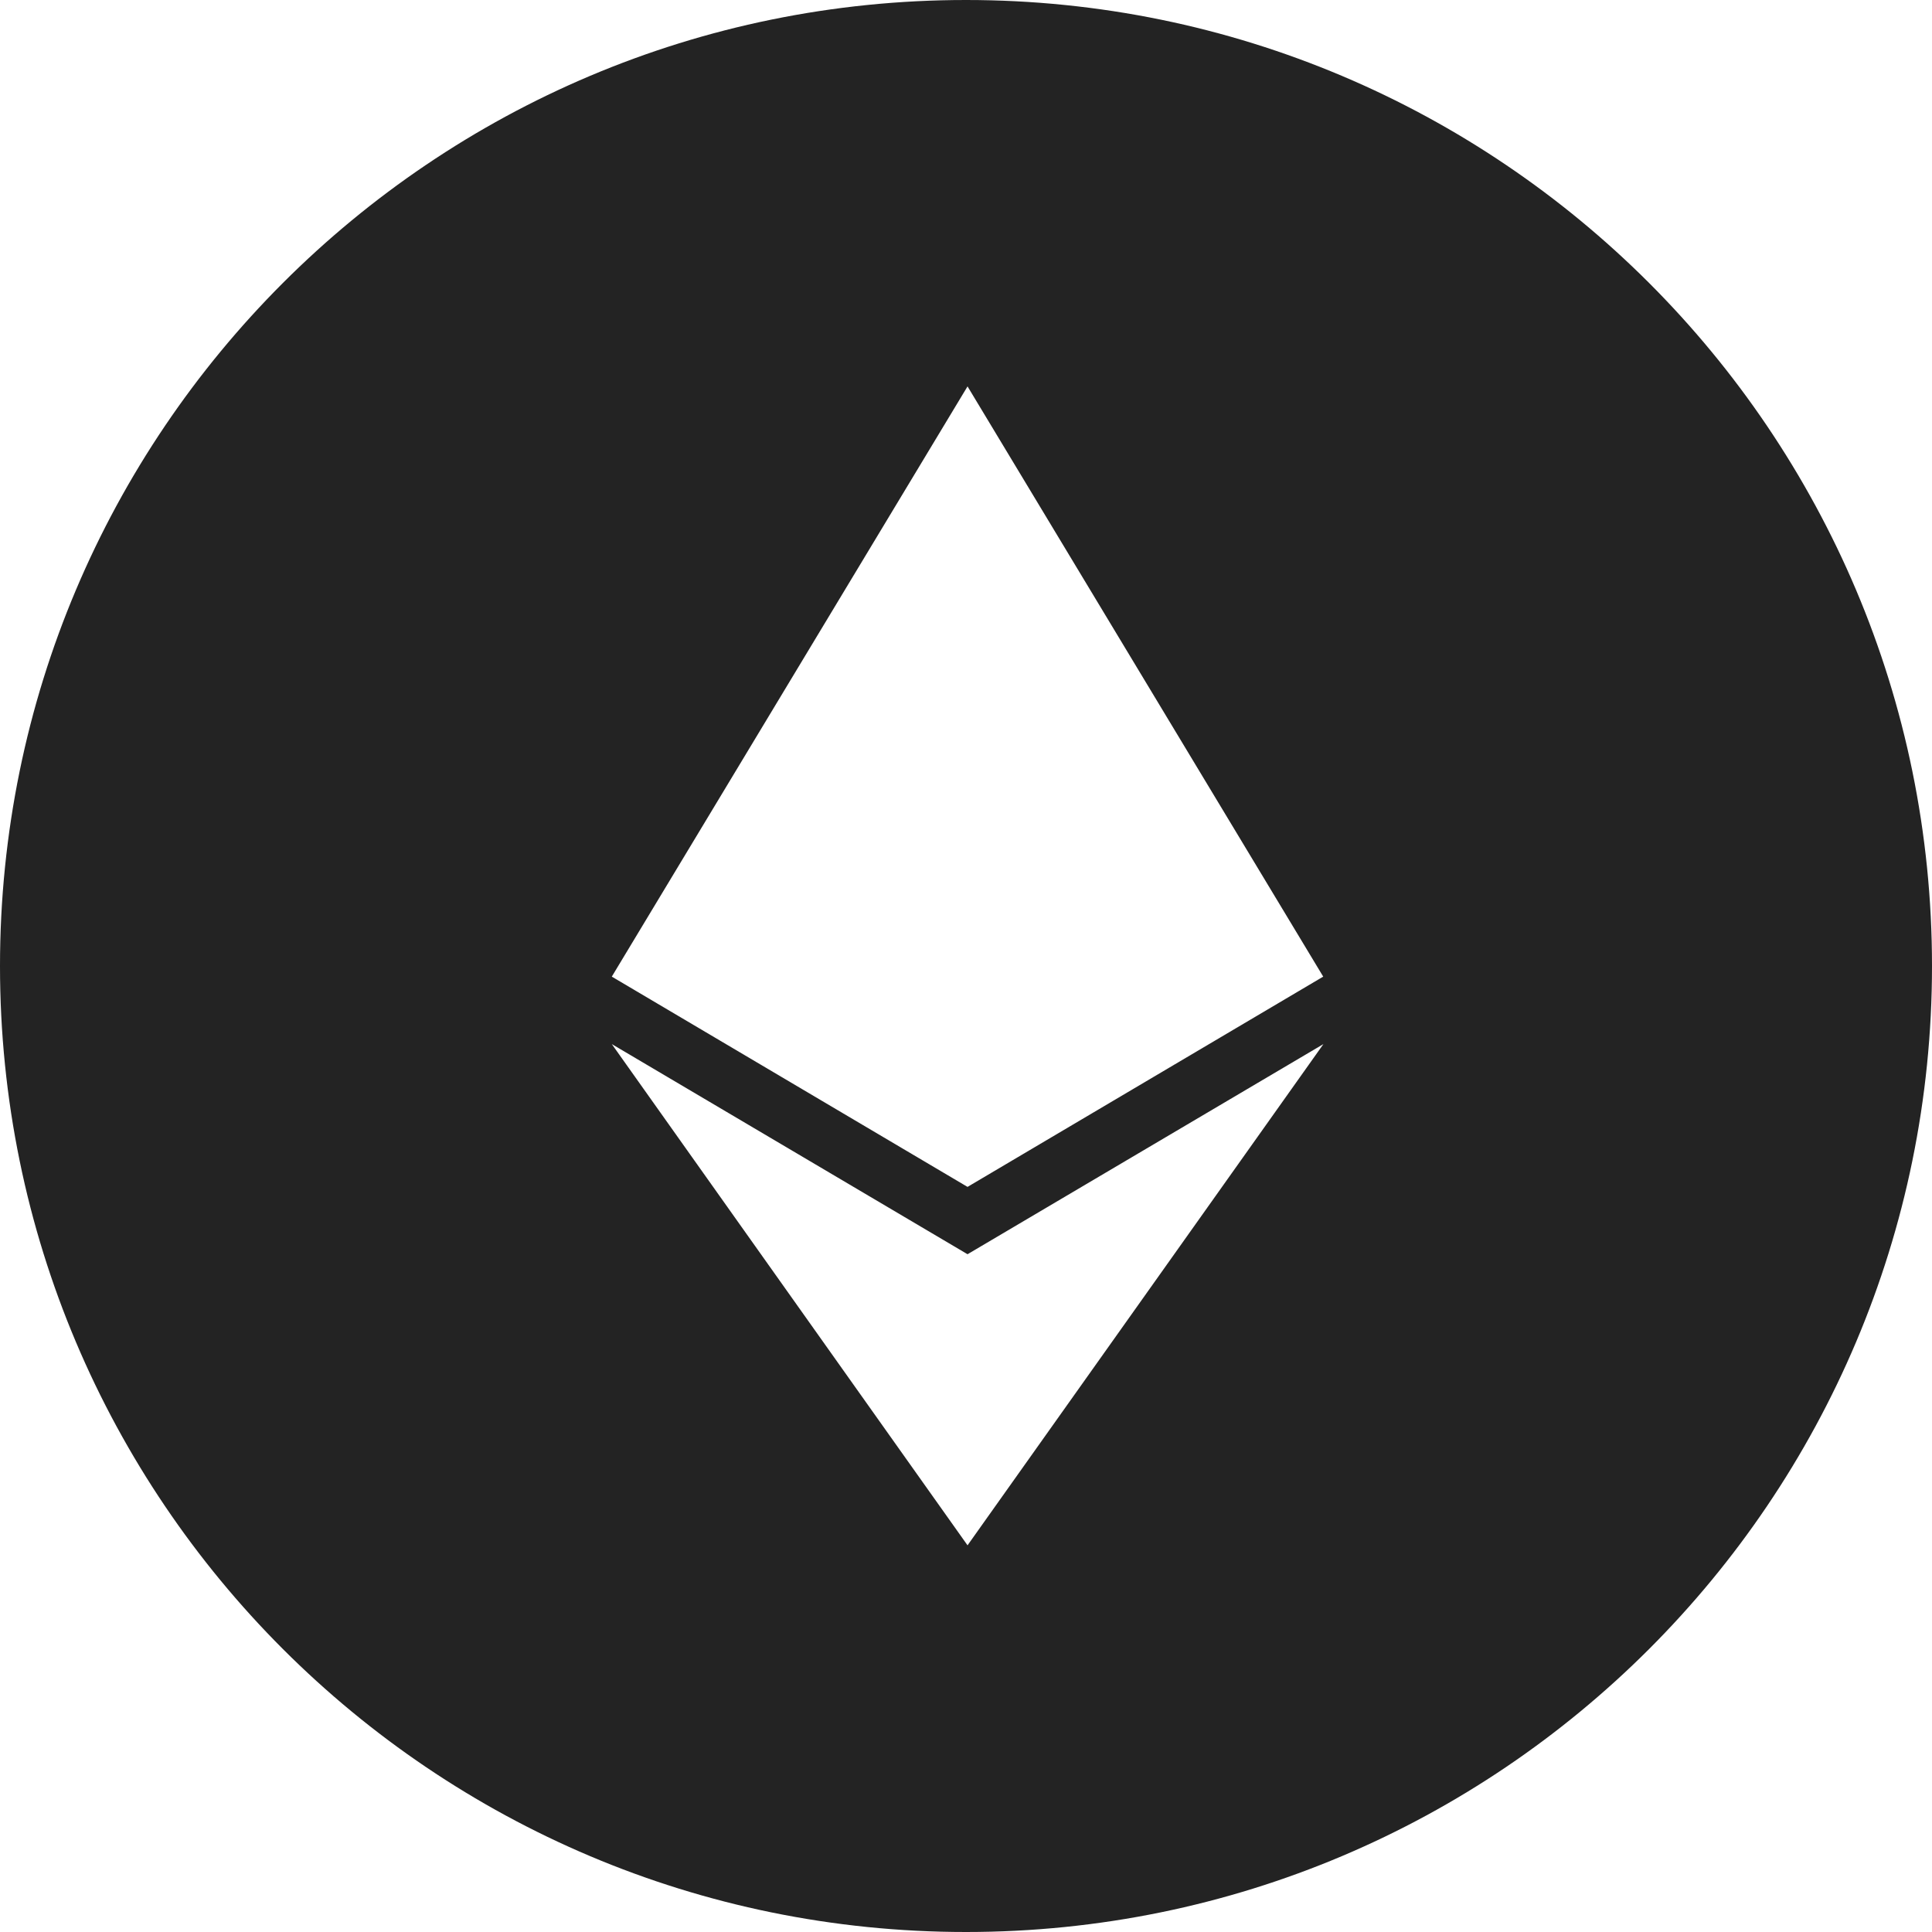 <svg xmlns="http://www.w3.org/2000/svg" width="48" height="48" fill="none" viewBox="0 0 48 48" id="ethereum"><path fill="#232323" fill-rule="evenodd" d="M0 24C0 10.745 10.745 0 24 0C37.255 0 48 10.745 48 24C48 37.255 37.255 48 24 48C10.745 48 0 37.255 0 24ZM24.038 9.6L15.2 24.264L24.038 29.488L32.875 24.264L24.038 9.6ZM24.038 31.161L15.2 25.94L24.038 38.393L32.88 25.94L24.038 31.161Z" clip-rule="evenodd"></path></svg>
